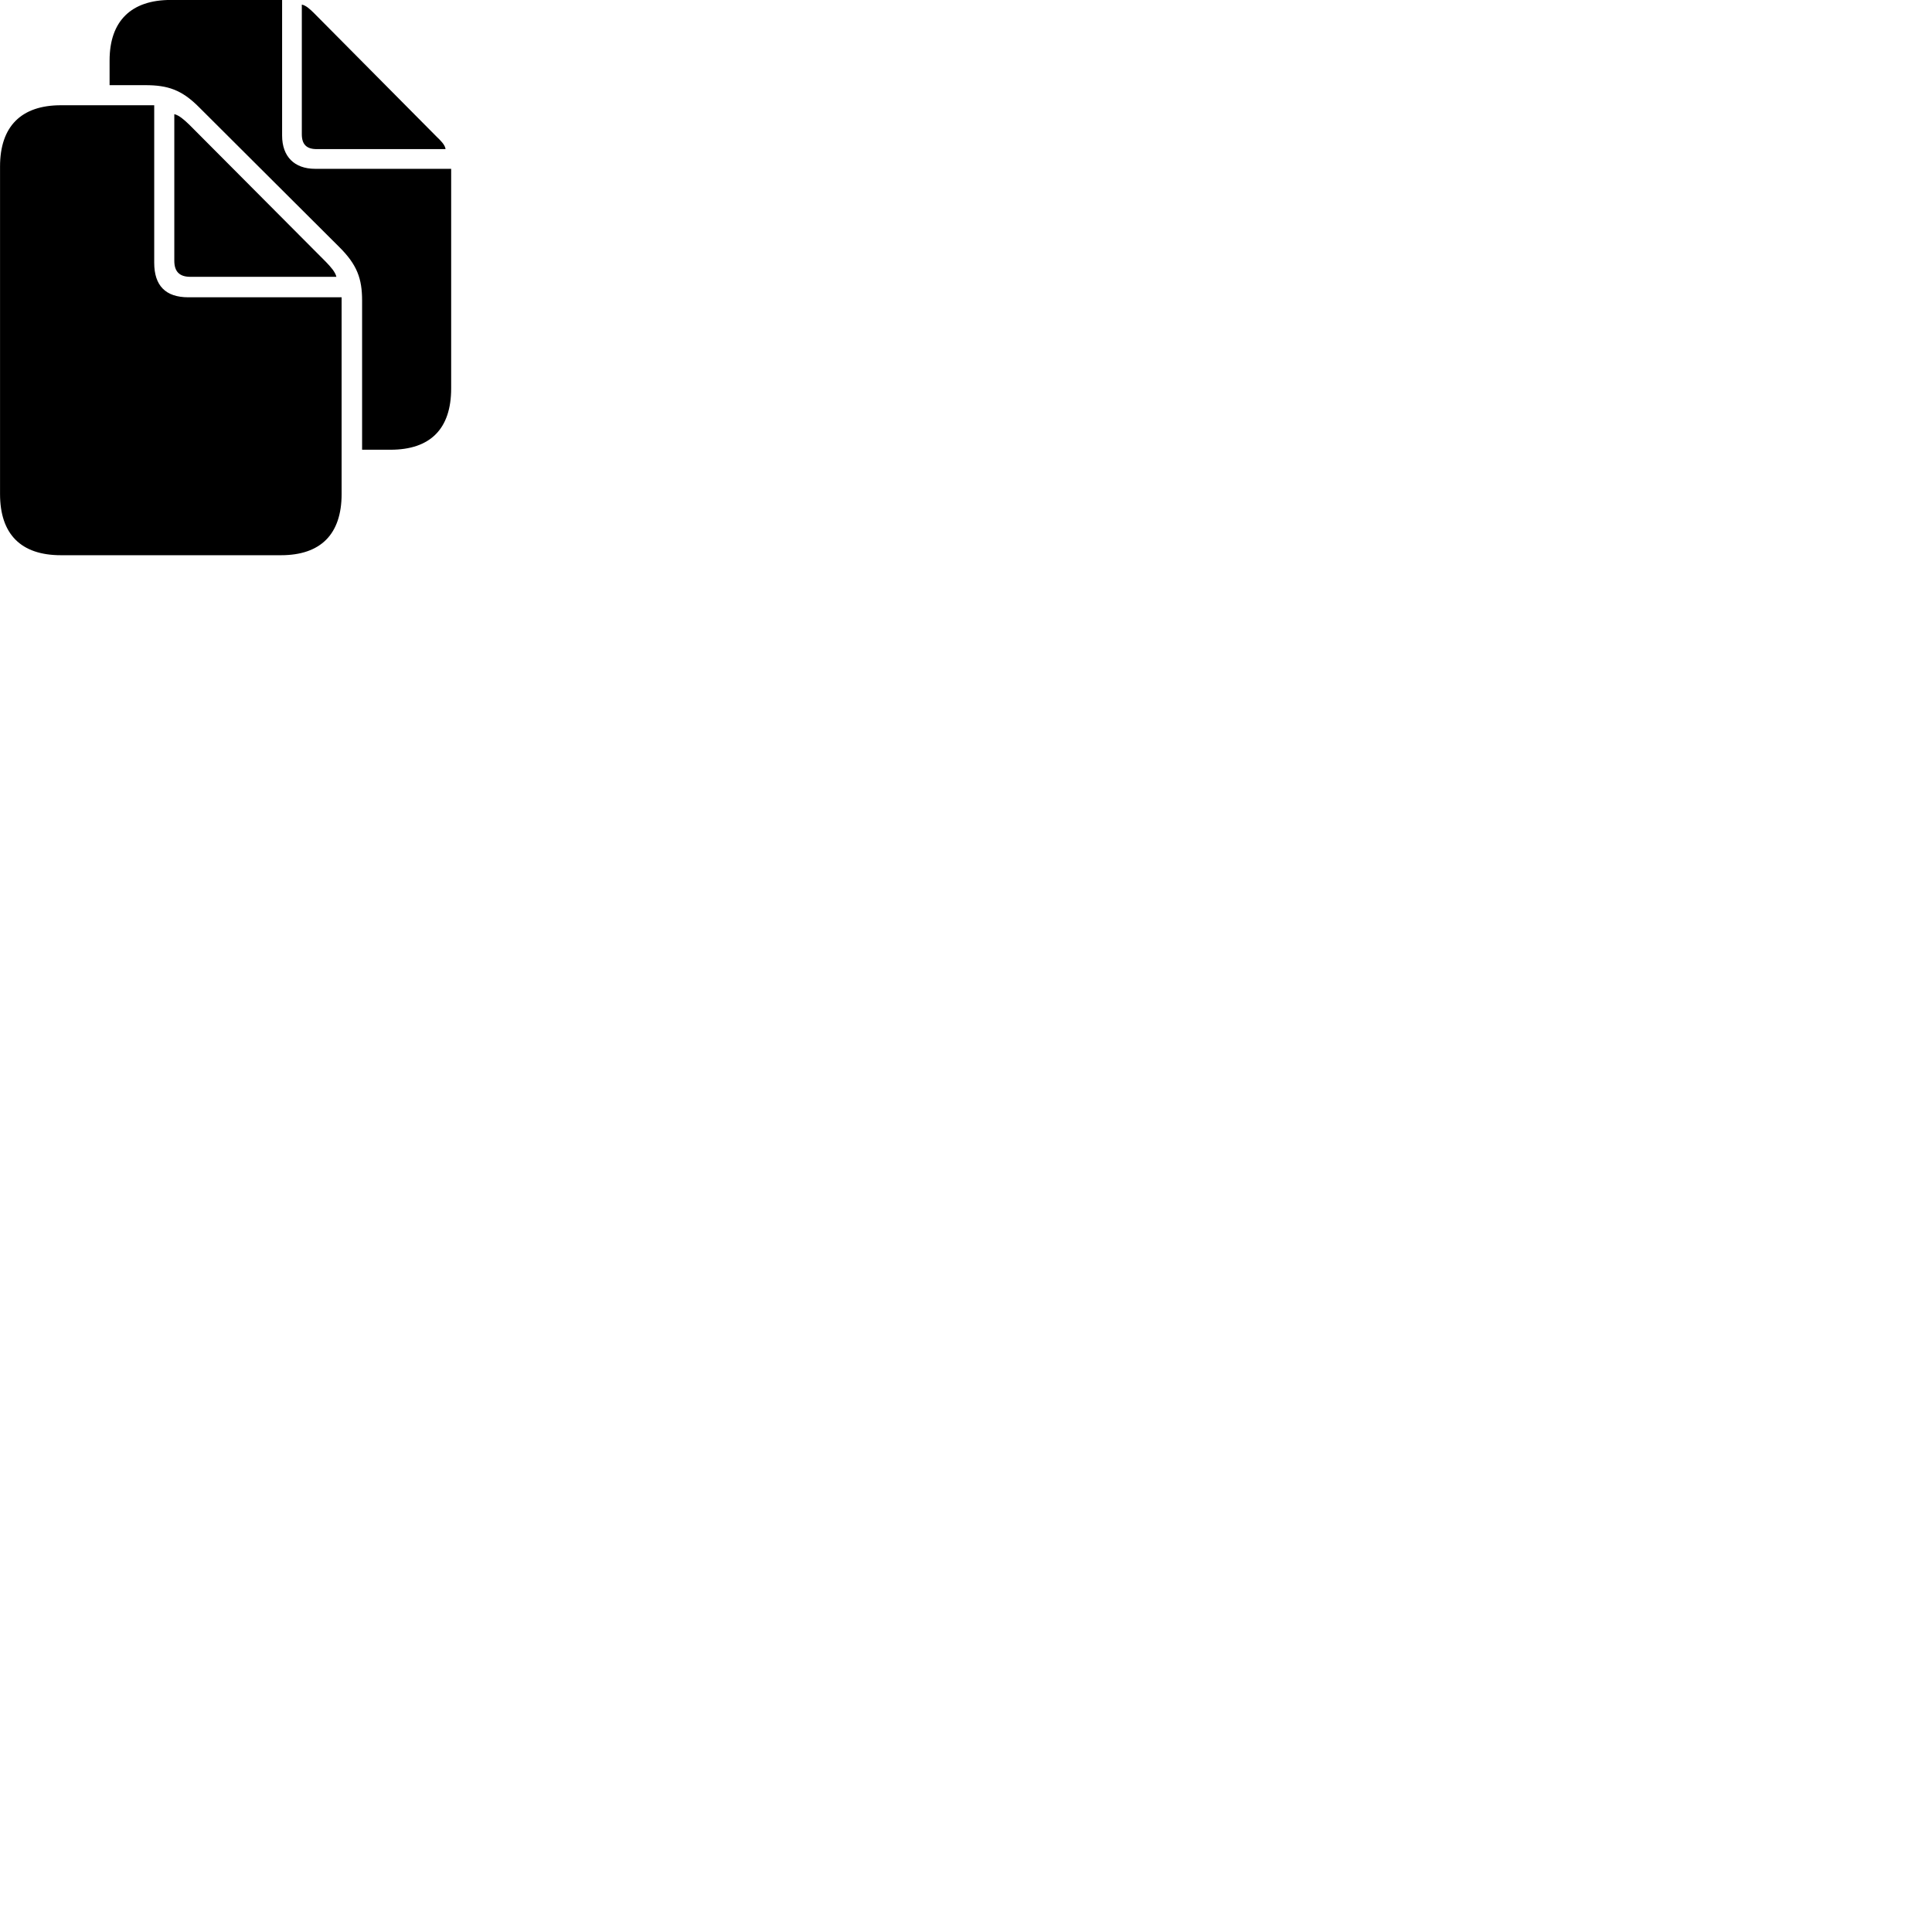 
        <svg xmlns="http://www.w3.org/2000/svg" viewBox="0 0 100 100">
            <path d="M18.742 23.278H20.212C22.282 23.278 23.352 22.188 23.352 20.108V8.738H16.312C15.232 8.738 14.602 8.098 14.602 7.018V-0.002H8.832C6.802 -0.002 5.672 1.078 5.672 3.128V4.408H7.512C8.672 4.408 9.402 4.638 10.312 5.558L17.552 12.778C18.482 13.698 18.742 14.418 18.742 15.558ZM16.392 7.718H23.062C23.032 7.498 22.832 7.298 22.602 7.078L16.262 0.688C16.042 0.468 15.832 0.278 15.622 0.238V6.948C15.622 7.478 15.872 7.718 16.392 7.718ZM3.152 28.738H14.542C16.602 28.738 17.682 27.648 17.682 25.568V15.388H9.752C8.562 15.388 7.982 14.778 7.982 13.598V5.448H3.152C1.102 5.448 0.002 6.538 0.002 8.618V25.568C0.002 27.648 1.082 28.738 3.152 28.738ZM9.852 14.328H17.412C17.352 14.078 17.132 13.828 16.872 13.558L9.802 6.458C9.532 6.198 9.272 5.968 9.022 5.908V13.498C9.022 14.058 9.292 14.328 9.852 14.328Z" />
        </svg>
    